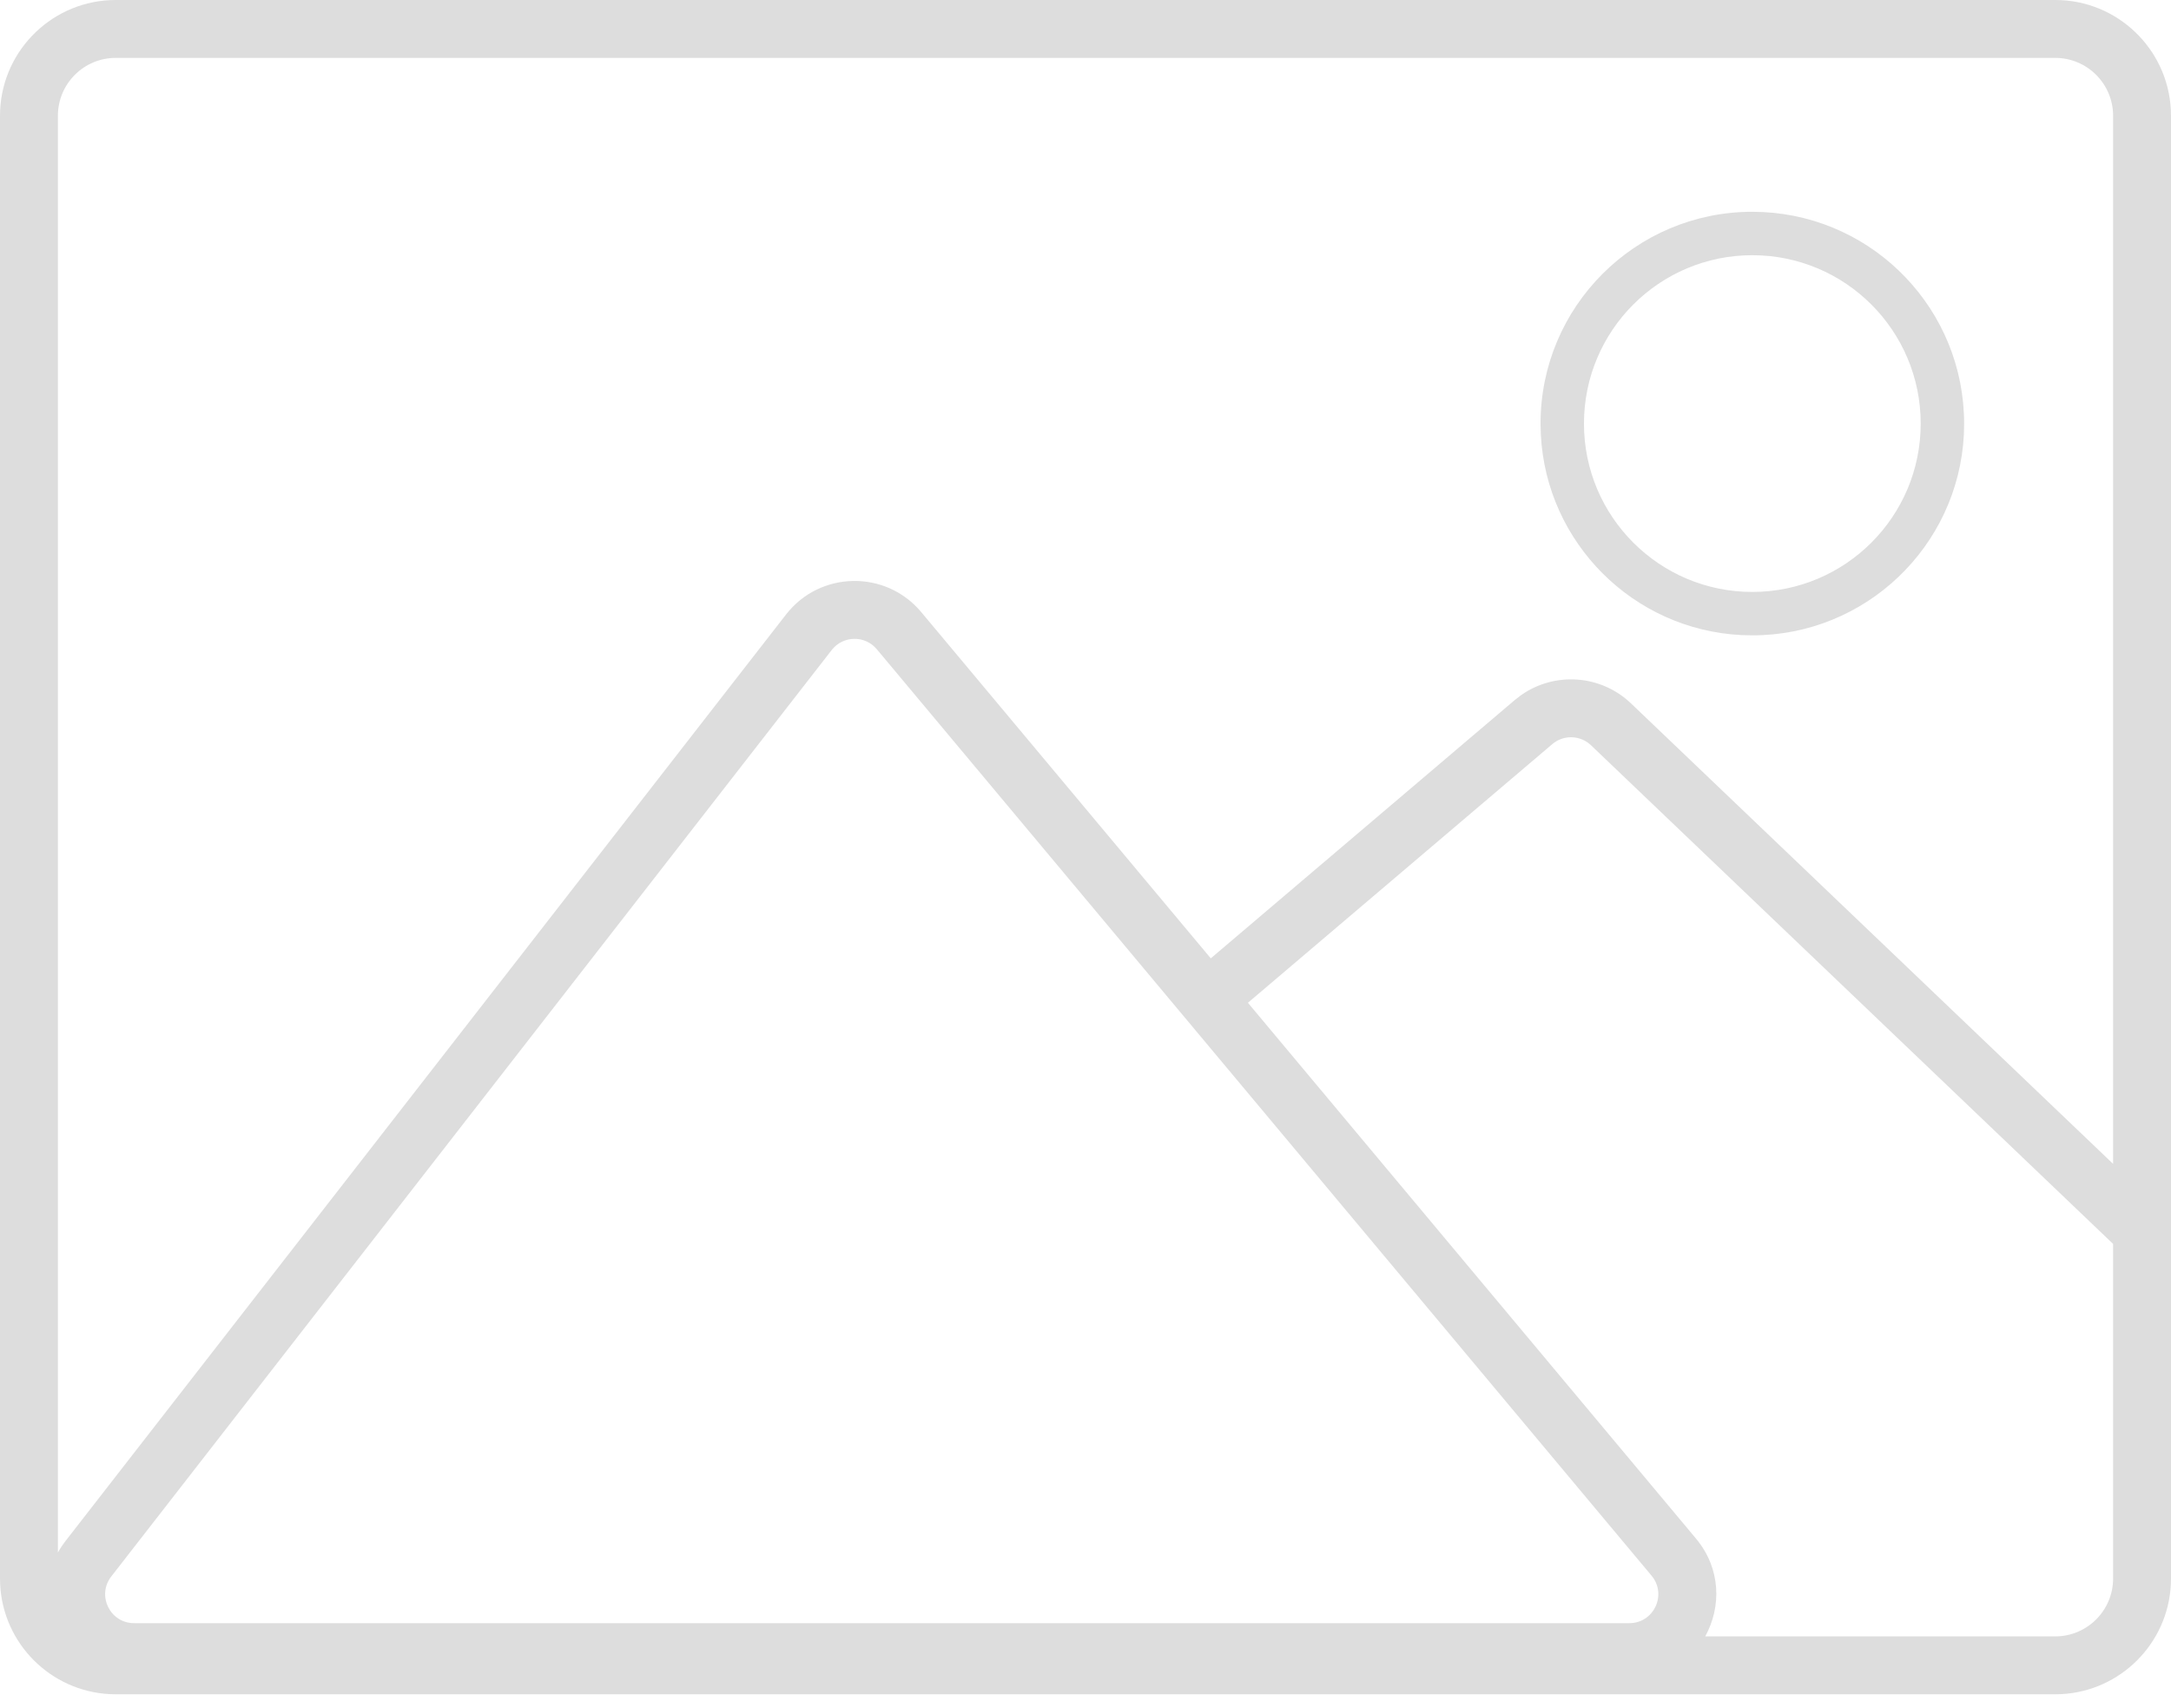 <svg width="75" height="59" viewBox="0 0 75 59" fill="none" xmlns="http://www.w3.org/2000/svg">
<path d="M71.206 0.005C73.319 0.112 75 1.86 75 4V54.536L74.995 54.742C74.892 56.787 73.251 58.427 71.206 58.531L71 58.536H4L3.794 58.531C1.749 58.427 0.108 56.788 0.005 54.742L0 54.536V4C0 1.86 1.681 0.112 3.794 0.005L4 0H71L71.206 0.005ZM54.963 25.748C54.616 25.417 54.086 25.381 53.7 25.651L53.625 25.71L43.111 34.645L58.589 53.155C59.458 54.194 59.47 55.521 58.909 56.536H71C72.104 56.536 73 55.641 73 54.536V42.976L54.963 25.748ZM30.29 22.43C29.881 21.941 29.125 21.954 28.733 22.457L3.844 54.466C3.334 55.123 3.801 56.079 4.633 56.079H56.287C57.136 56.079 57.599 55.09 57.055 54.438L30.29 22.43ZM4 2C2.895 2 2 2.895 2 4V53.639C2.04 53.567 2.083 53.495 2.13 53.425L2.265 53.238L27.155 21.23C28.329 19.72 30.597 19.68 31.824 21.146L41.828 33.11L52.329 24.186L52.555 24.012C53.714 23.201 55.303 23.307 56.345 24.302L73 40.211V4C73 2.896 72.104 2 71 2H4ZM60.913 7.327C64.779 7.523 67.853 10.72 67.853 14.635L67.845 15.011C67.649 18.877 64.452 21.951 60.537 21.951L60.16 21.942C56.419 21.753 53.419 18.752 53.23 15.011L53.22 14.635C53.22 10.594 56.496 7.317 60.537 7.317L60.913 7.327ZM60.537 8.817C57.324 8.817 54.72 11.422 54.72 14.635C54.72 17.847 57.325 20.451 60.537 20.451C63.749 20.451 66.353 17.847 66.353 14.635C66.353 11.422 63.749 8.818 60.537 8.817Z" fill="#DDDDDD"/>
</svg>
